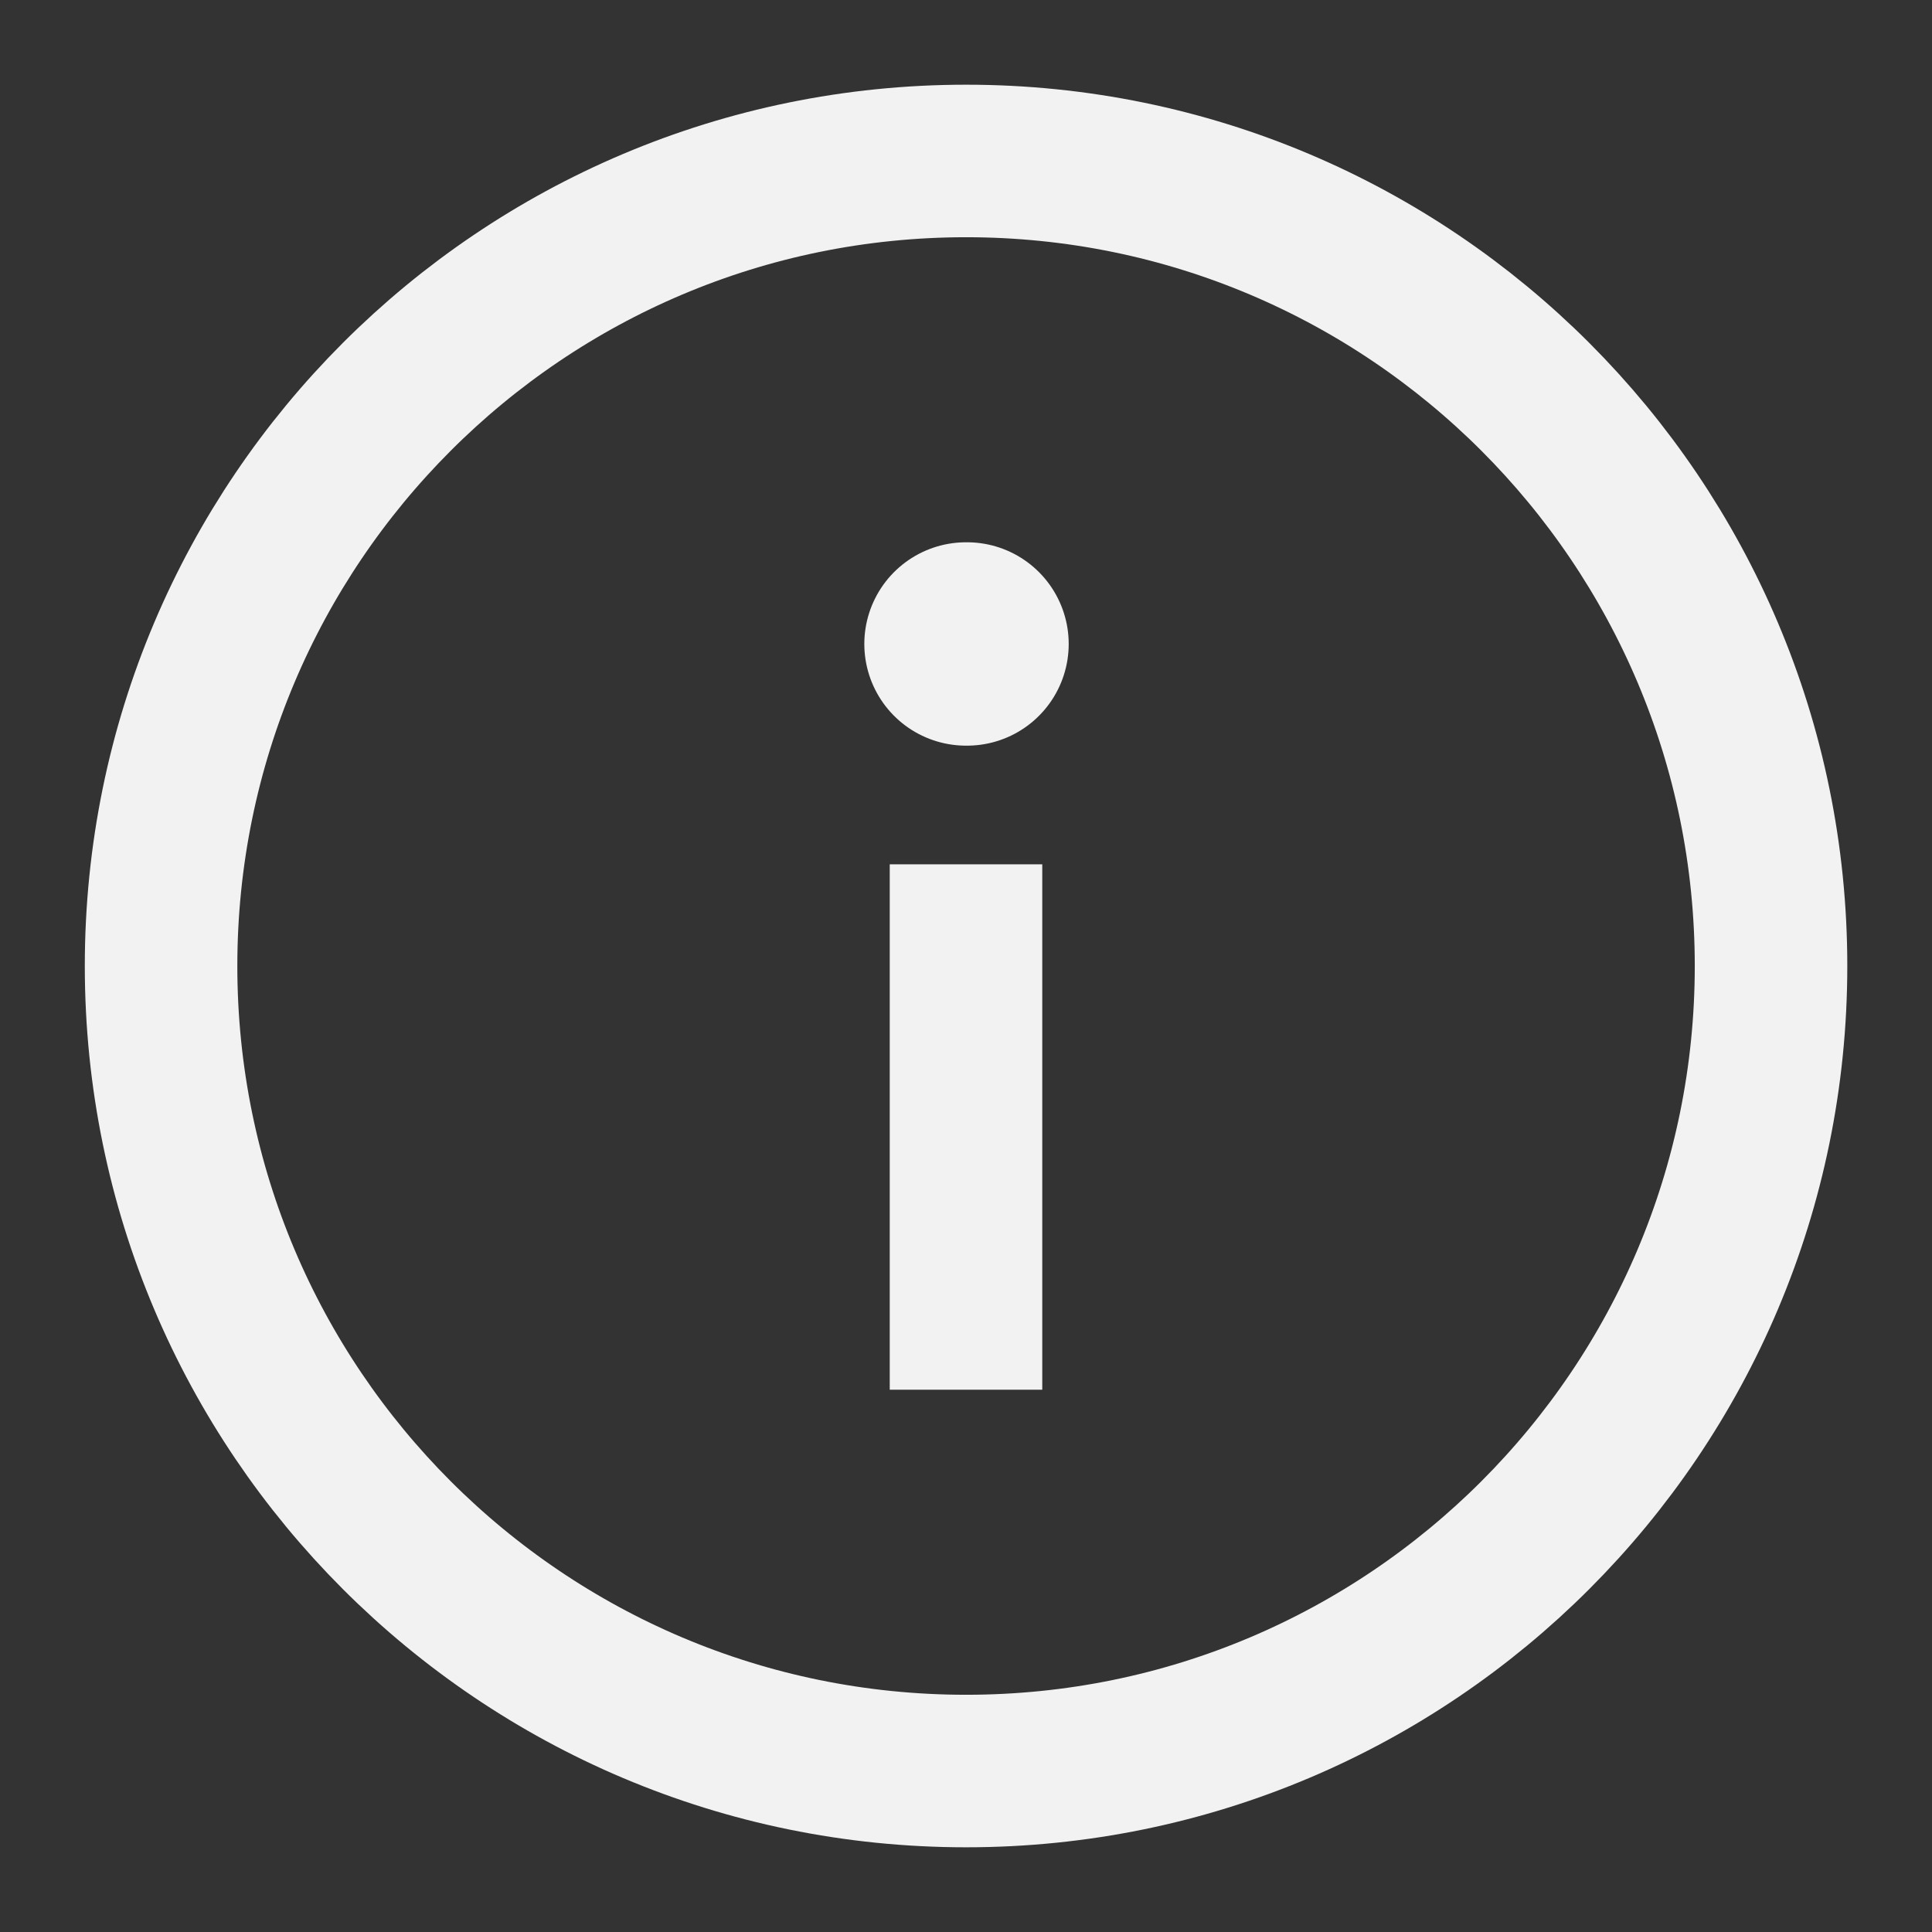 <svg width="19" height="19" viewBox="0 0 19 19" fill="none" xmlns="http://www.w3.org/2000/svg">
<rect x="0" y="0" width="19" height="19" fill="#333333" stroke="none"/>
<path d="M9.501 17.417C13.873 17.417 17.417 13.872 17.417 9.5C17.417 5.128 13.873 1.583 9.501 1.583C5.128 1.583 1.584 5.128 1.584 9.5C1.584 13.872 5.128 17.417 9.501 17.417Z" stroke="#F2F2F2" stroke-width="1.5"/>
<path d="M9.5 13.667V8.5" stroke="#F2F2F2" stroke-width="1.5"/>
<path d="M9.5 6.333H9.51" stroke="#F2F2F2" stroke-width="2" stroke-linecap="round"/>
</svg>

